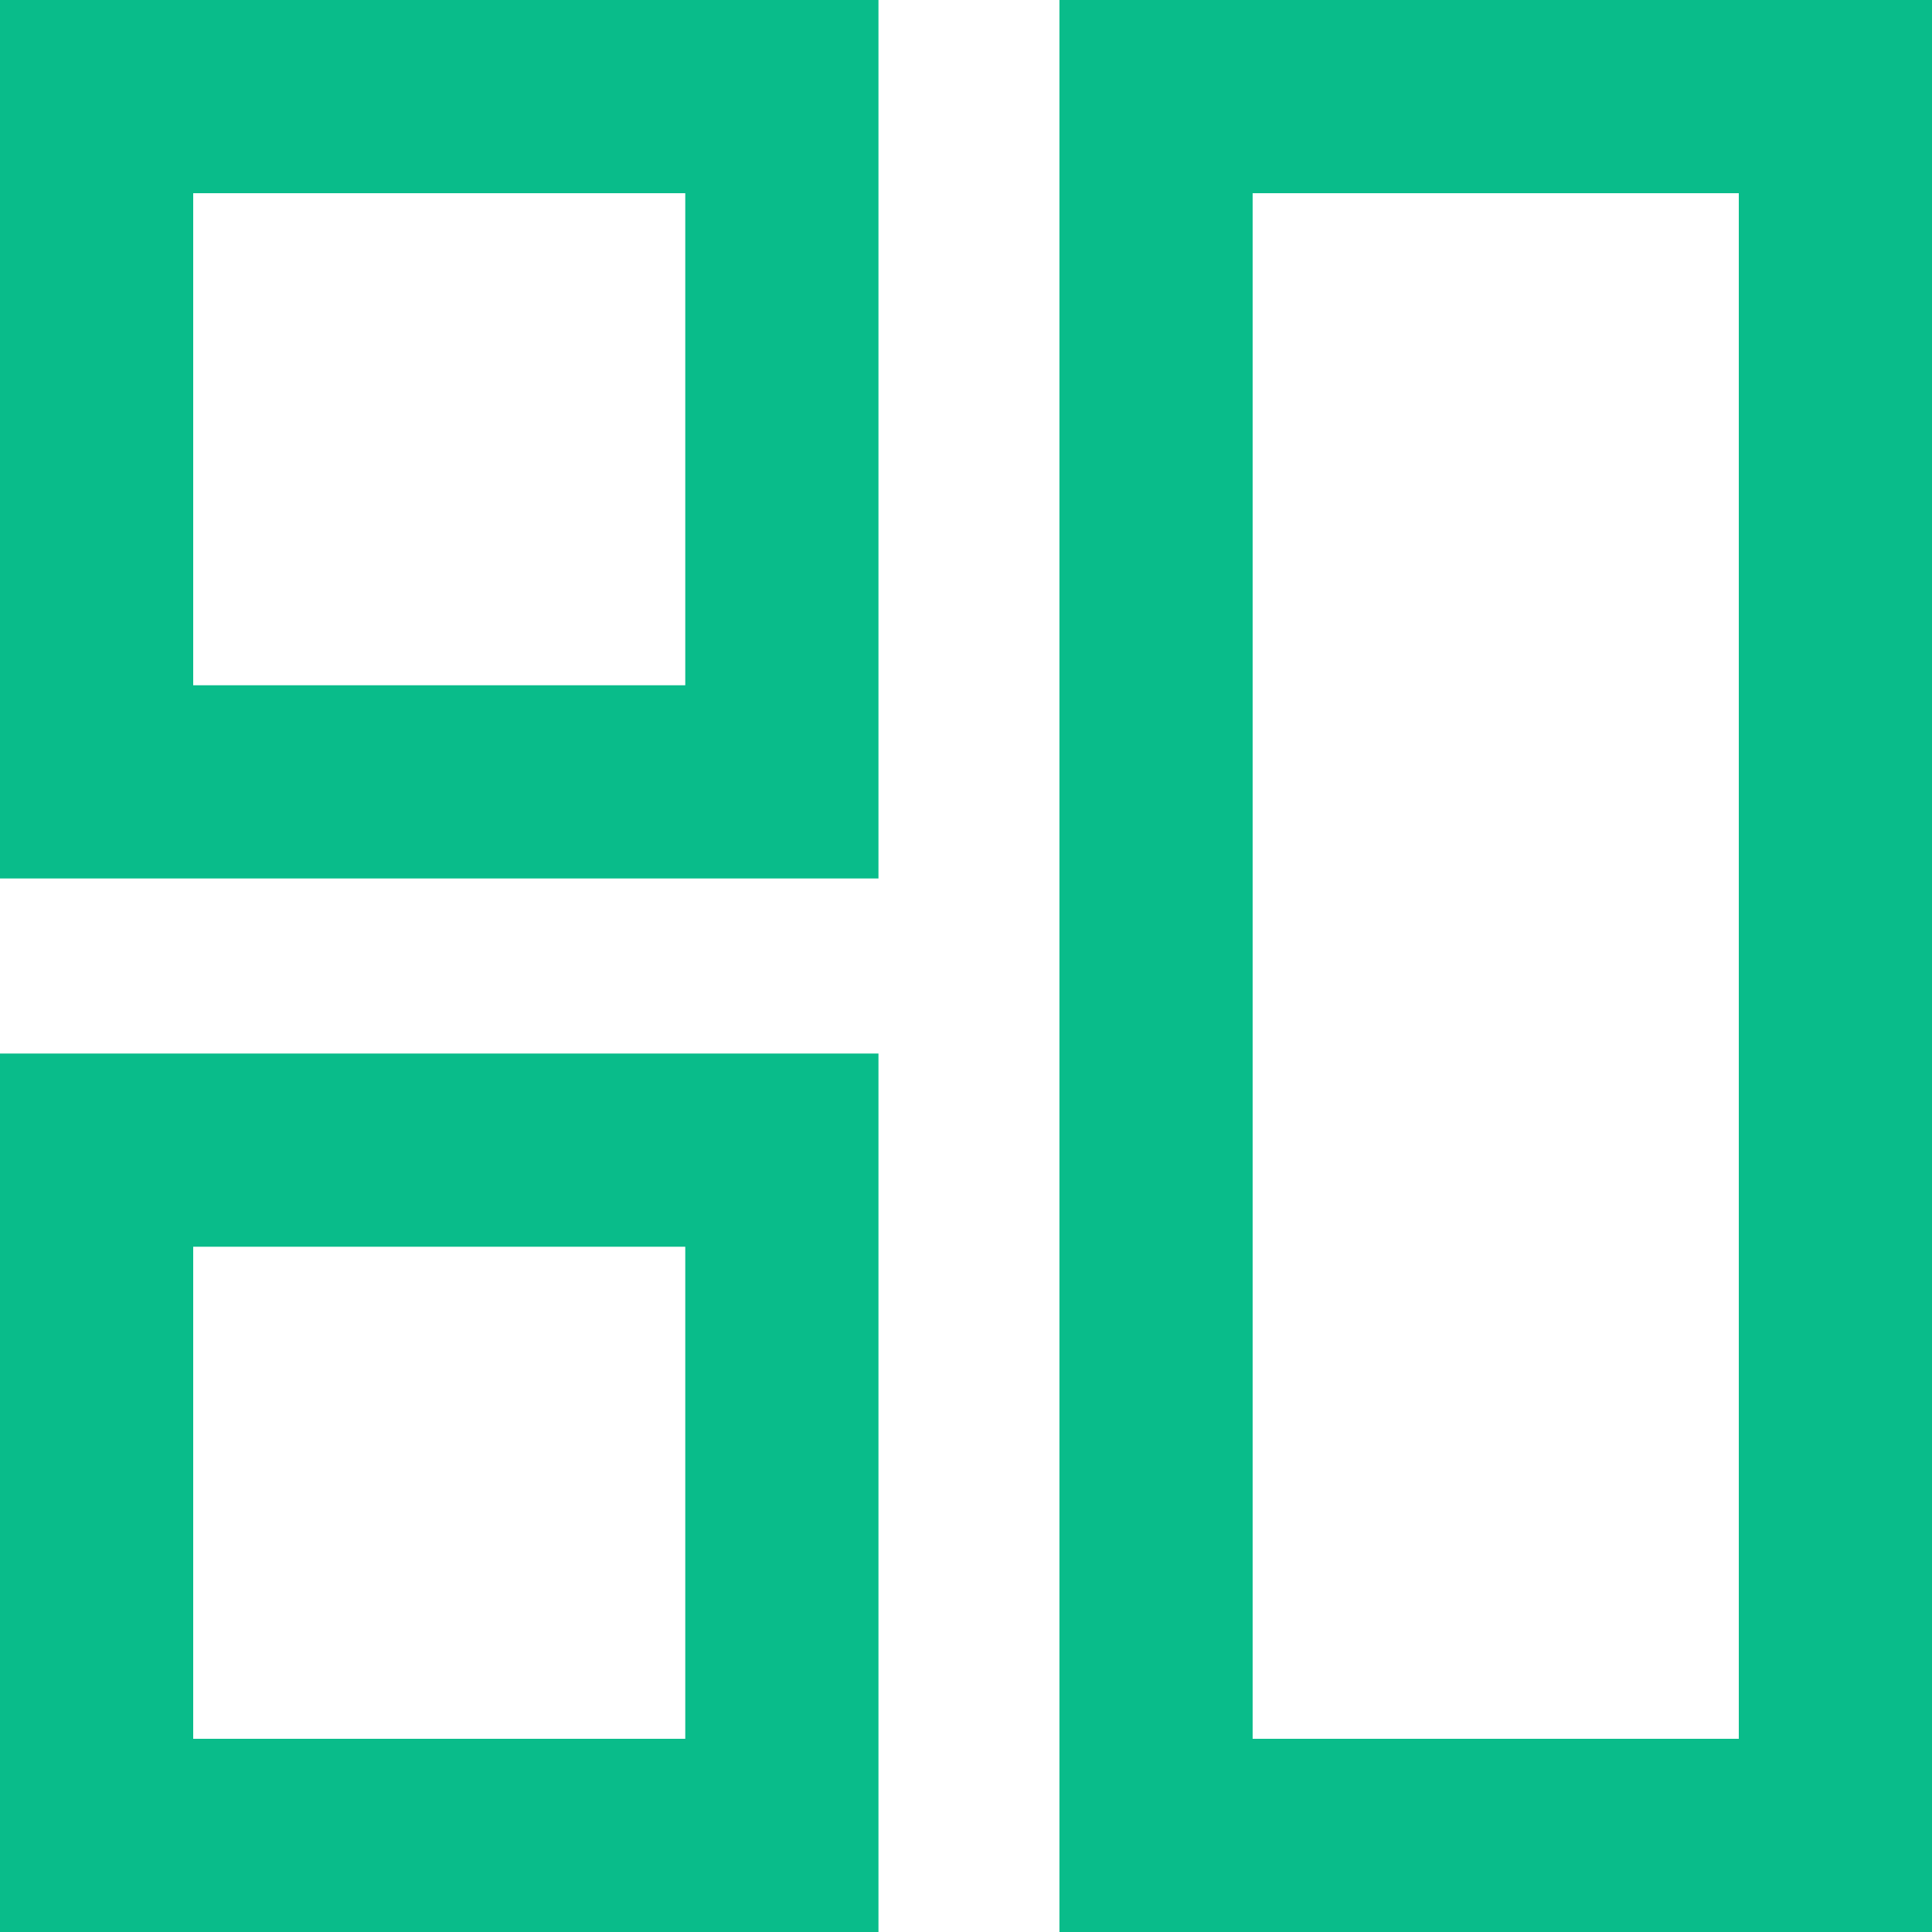 <?xml version="1.0" encoding="UTF-8"?>
<svg id="Layer_1" xmlns="http://www.w3.org/2000/svg" viewBox="0 0 720 720">
  <defs>
    <style>
      .cls-1 {
        fill: #09bc8a;
      }
    </style>
  </defs>
  <path class="cls-1" d="M255.38,72v183.38H72V72h183.38M327.38,0H0v327.38h327.38V0h0Z"/>
  <path class="cls-1" d="M255.38,464.62v183.38H72v-183.38h183.38M327.38,392.62H0v327.38h327.38v-327.38h0Z"/>
  <path class="cls-1" d="M648,72v576h-181.18V72h181.18M720,0h-325.18v720h325.18V0h0Z"/>
</svg>